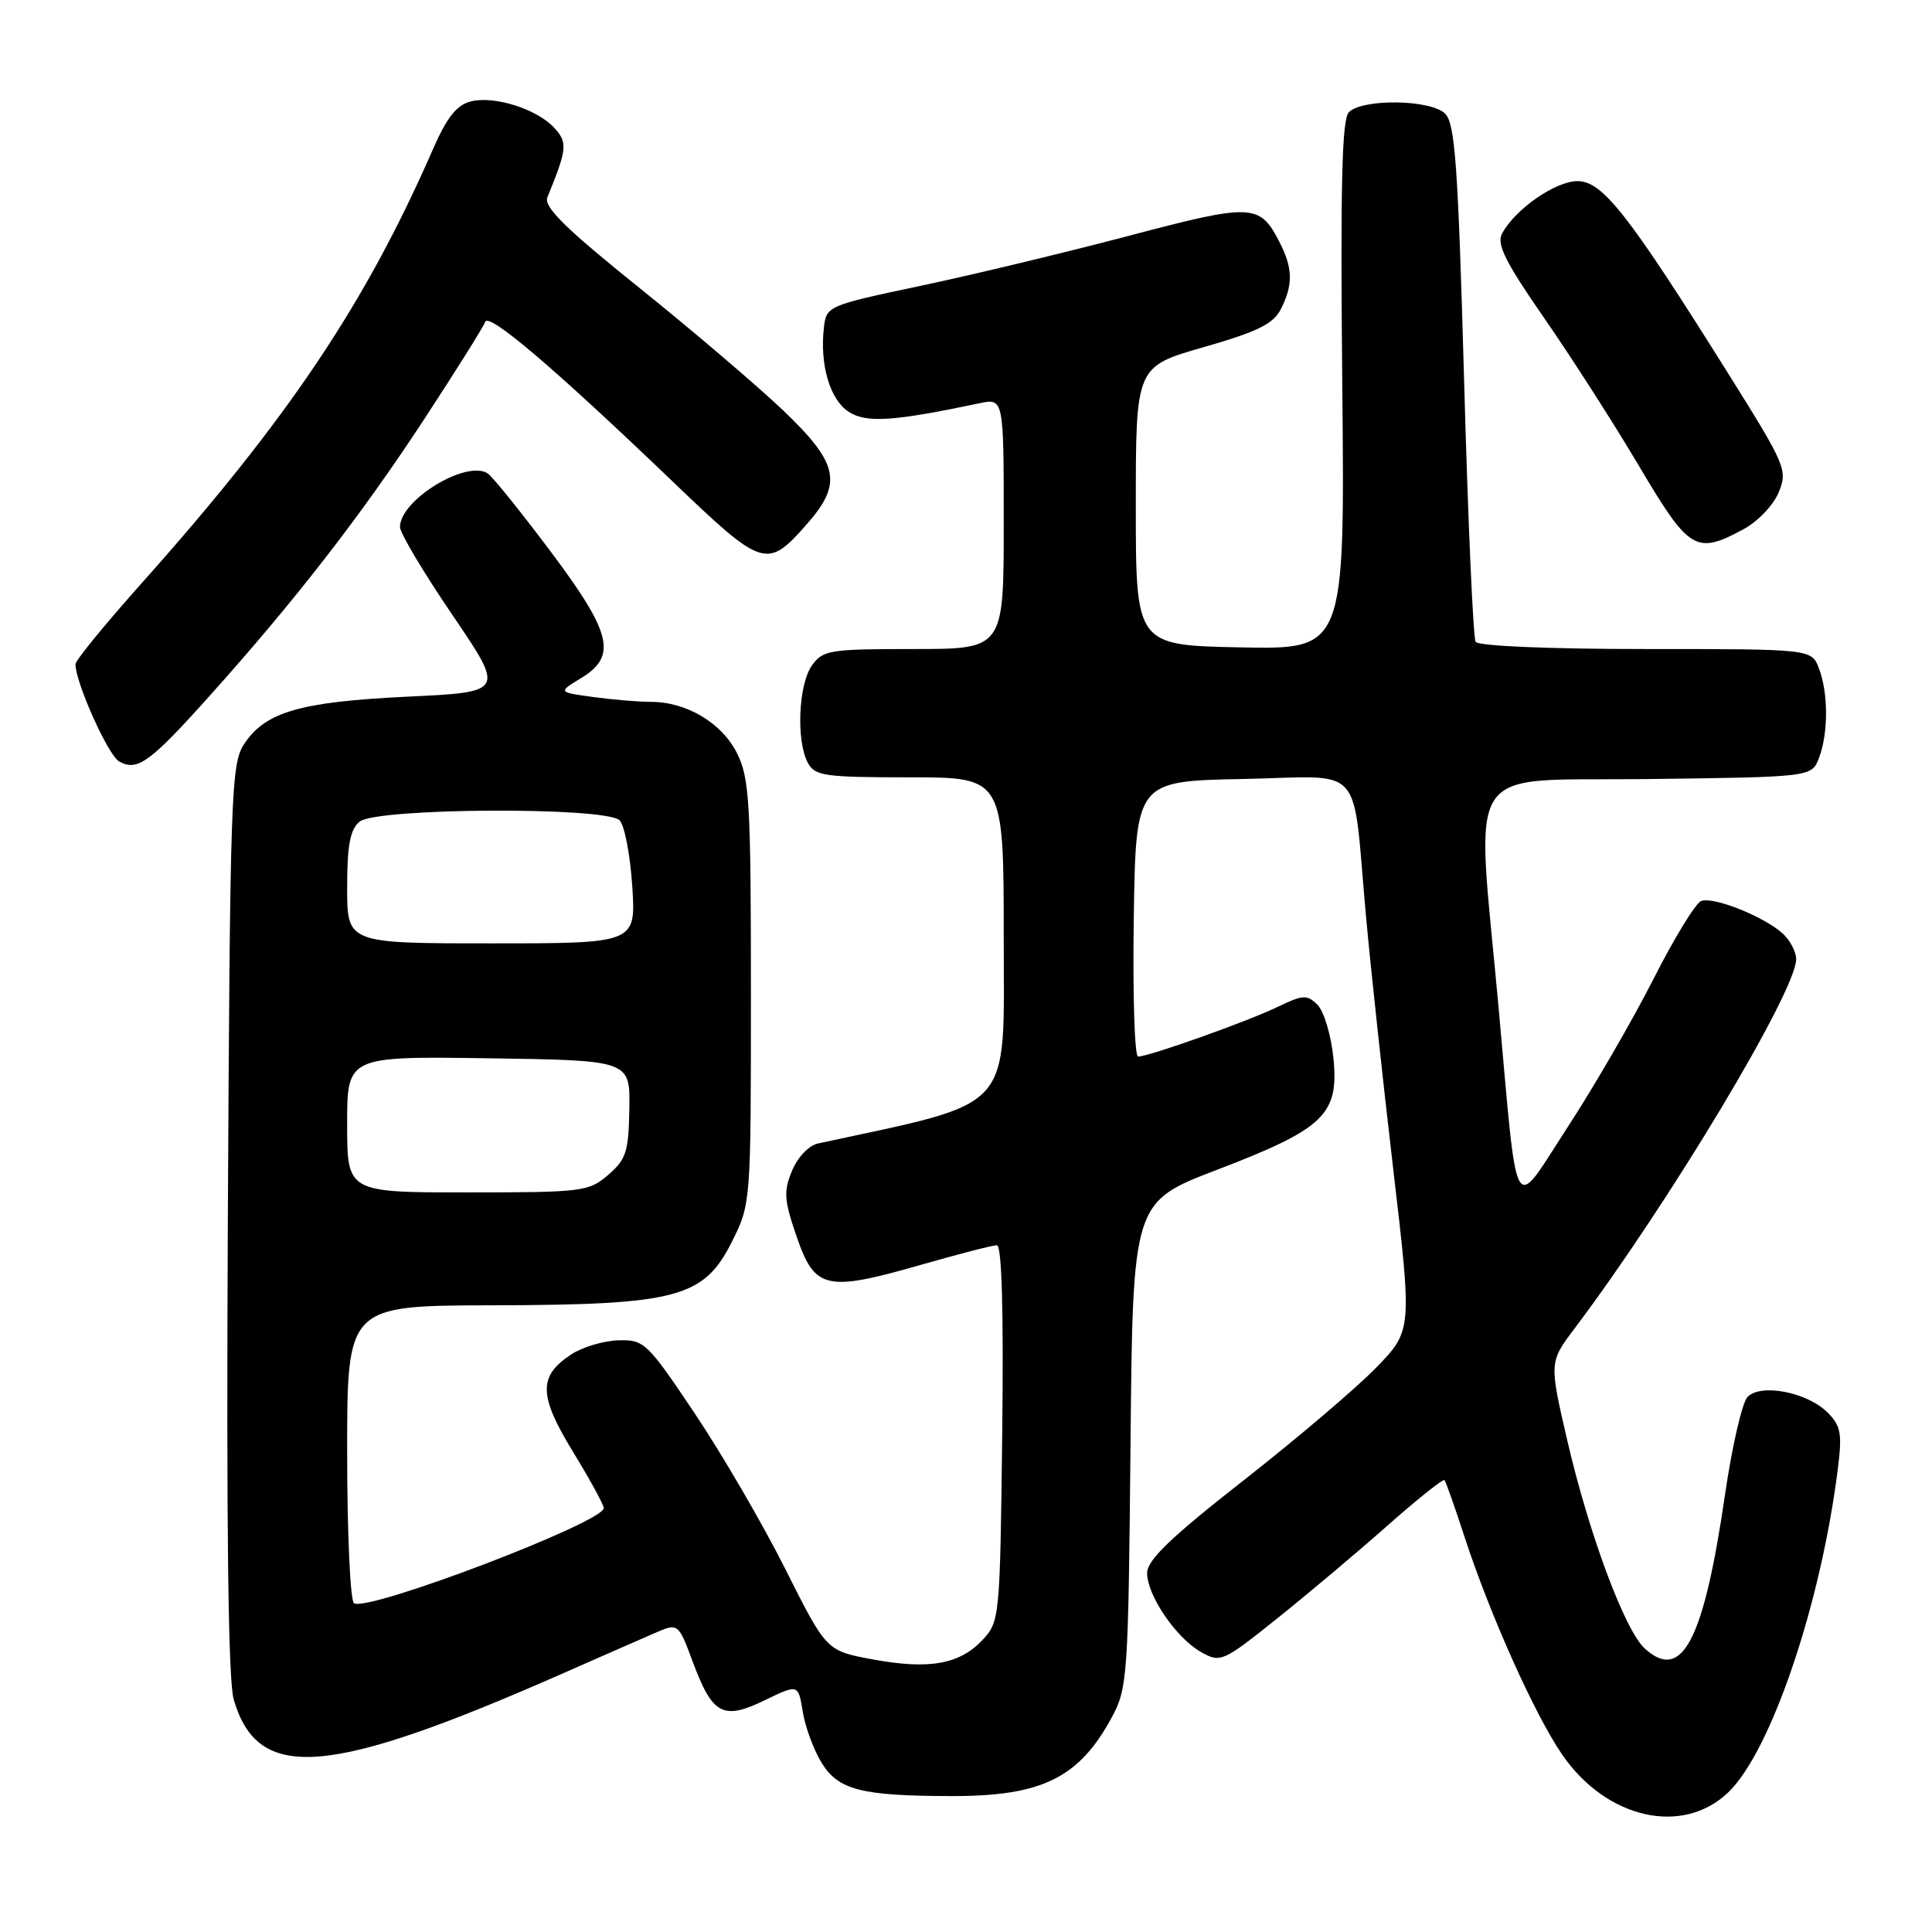 <?xml version="1.0" encoding="UTF-8" standalone="no"?>
<!DOCTYPE svg PUBLIC "-//W3C//DTD SVG 1.1//EN" "http://www.w3.org/Graphics/SVG/1.1/DTD/svg11.dtd" >
<svg xmlns="http://www.w3.org/2000/svg" xmlns:xlink="http://www.w3.org/1999/xlink" version="1.1" viewBox="0 0 256 256">
 <g >
 <path fill="currentColor"
d=" M 229.00 237.50 C 234.67 232.07 241.30 212.49 243.53 194.57 C 244.11 189.96 243.92 188.92 242.16 187.16 C 239.46 184.46 233.27 183.27 231.54 185.12 C 230.84 185.88 229.50 191.68 228.58 198.00 C 225.76 217.39 222.88 222.92 217.95 218.45 C 215.31 216.06 210.56 203.31 207.68 190.90 C 205.27 180.50 205.27 180.50 208.66 176.00 C 221.10 159.50 238.00 131.33 238.00 127.11 C 238.00 126.12 237.20 124.58 236.21 123.69 C 233.71 121.43 227.04 118.77 225.41 119.39 C 224.67 119.68 221.83 124.32 219.10 129.71 C 216.37 135.09 211.25 143.94 207.71 149.37 C 200.30 160.76 201.18 162.30 198.57 133.50 C 195.56 100.32 193.46 103.54 218.28 103.23 C 240.06 102.96 240.06 102.96 241.03 100.42 C 242.27 97.15 242.27 91.84 241.02 88.57 C 240.05 86.00 240.05 86.00 218.08 86.00 C 205.23 86.00 195.87 85.60 195.53 85.05 C 195.20 84.52 194.51 68.91 194.00 50.36 C 193.20 21.96 192.81 16.38 191.49 15.06 C 189.60 13.18 180.56 13.04 178.73 14.87 C 177.81 15.79 177.60 24.49 177.86 51.07 C 178.20 86.06 178.20 86.06 164.35 85.78 C 150.50 85.50 150.50 85.50 150.50 67.04 C 150.50 48.58 150.50 48.58 159.49 46.00 C 166.64 43.95 168.73 42.92 169.72 40.96 C 171.37 37.71 171.32 35.51 169.50 32.00 C 166.90 26.97 165.89 26.94 149.60 31.24 C 141.29 33.43 128.88 36.42 122.00 37.87 C 109.66 40.48 109.50 40.55 109.17 43.41 C 108.61 48.33 109.96 52.92 112.43 54.55 C 114.77 56.08 118.30 55.85 129.75 53.44 C 133.00 52.75 133.00 52.75 133.00 69.38 C 133.00 86.00 133.00 86.00 121.06 86.00 C 109.85 86.00 109.02 86.14 107.56 88.22 C 105.79 90.75 105.49 98.17 107.04 101.07 C 107.97 102.82 109.24 103.00 120.54 103.00 C 133.00 103.00 133.00 103.00 133.00 124.41 C 133.00 147.67 134.66 145.84 108.38 151.52 C 107.18 151.77 105.68 153.35 104.95 155.13 C 103.81 157.87 103.89 159.03 105.57 163.89 C 107.97 170.87 109.47 171.20 122.12 167.57 C 127.05 166.16 131.54 165.00 132.09 165.00 C 132.75 165.00 132.99 173.71 132.80 189.92 C 132.51 214.42 132.46 214.88 130.18 217.31 C 127.14 220.55 123.07 221.26 115.60 219.87 C 109.50 218.74 109.50 218.74 104.06 207.91 C 101.07 201.95 95.67 192.67 92.06 187.29 C 85.76 177.89 85.36 177.50 81.95 177.60 C 80.00 177.65 77.18 178.49 75.69 179.47 C 71.31 182.34 71.36 184.91 75.93 192.38 C 78.17 196.04 80.00 199.39 80.00 199.83 C 80.00 201.71 48.79 213.60 46.91 212.44 C 46.41 212.13 46.00 203.13 46.00 192.44 C 46.00 173.00 46.00 173.00 65.25 172.96 C 89.74 172.90 93.27 171.96 97.00 164.50 C 99.49 159.52 99.50 159.37 99.50 131.50 C 99.50 106.39 99.31 103.12 97.67 99.83 C 95.67 95.80 90.98 93.00 86.24 93.00 C 84.61 93.00 81.18 92.71 78.61 92.36 C 73.93 91.72 73.93 91.72 76.97 89.87 C 81.82 86.93 81.09 83.91 72.89 72.98 C 68.98 67.77 65.26 63.16 64.64 62.74 C 61.83 60.87 53.00 66.25 53.00 69.83 C 53.00 70.63 56.13 75.88 59.95 81.49 C 66.89 91.70 66.89 91.70 54.00 92.31 C 39.73 93.00 35.14 94.33 32.33 98.62 C 30.62 101.23 30.48 105.28 30.19 161.46 C 29.99 202.37 30.23 222.68 30.97 225.20 C 34.18 236.19 43.40 235.46 74.50 221.77 C 79.45 219.59 84.93 217.18 86.69 216.42 C 89.87 215.03 89.87 215.03 91.81 220.24 C 94.42 227.23 95.82 227.97 101.34 225.29 C 105.77 223.14 105.77 223.14 106.37 226.82 C 106.70 228.84 107.83 231.90 108.88 233.60 C 111.09 237.19 114.17 237.97 126.10 237.99 C 138.08 238.01 143.00 235.58 147.35 227.50 C 149.40 223.68 149.51 222.05 149.80 191.39 C 150.10 159.27 150.10 159.27 161.30 154.99 C 175.50 149.55 177.45 147.67 176.68 140.15 C 176.37 137.14 175.42 133.99 174.58 133.15 C 173.19 131.77 172.66 131.79 169.27 133.43 C 165.27 135.36 152.23 140.00 150.80 140.00 C 150.34 140.00 150.08 131.79 150.23 121.75 C 150.50 103.50 150.50 103.50 164.70 103.22 C 181.10 102.90 179.12 100.68 181.01 121.50 C 181.61 128.10 183.23 143.13 184.61 154.91 C 187.12 176.31 187.12 176.31 182.31 181.26 C 179.66 183.98 171.76 190.69 164.75 196.18 C 155.10 203.74 152.00 206.72 152.00 208.44 C 152.00 211.41 155.86 217.07 159.17 218.92 C 161.71 220.35 162.03 220.21 169.15 214.52 C 173.19 211.29 179.78 205.75 183.79 202.20 C 187.80 198.65 191.23 195.92 191.40 196.12 C 191.58 196.33 192.76 199.65 194.01 203.50 C 197.43 213.98 203.35 227.19 207.00 232.50 C 212.85 241.01 222.94 243.30 229.00 237.50 Z  M 27.70 92.29 C 39.04 79.66 47.87 68.28 56.14 55.65 C 60.41 49.13 64.08 43.28 64.29 42.65 C 64.73 41.35 73.39 48.72 89.16 63.83 C 101.13 75.30 101.63 75.46 106.94 69.42 C 111.69 64.01 111.13 61.40 103.75 54.36 C 100.31 51.09 91.73 43.77 84.68 38.11 C 74.91 30.26 72.02 27.41 72.53 26.15 C 75.15 19.72 75.23 18.92 73.49 16.99 C 71.21 14.46 65.53 12.65 62.38 13.44 C 60.51 13.91 59.21 15.55 57.36 19.79 C 48.41 40.28 38.14 55.57 18.75 77.30 C 13.94 82.69 10.00 87.51 10.00 88.01 C 10.00 90.44 14.33 100.09 15.79 100.90 C 18.19 102.24 19.86 101.04 27.70 92.29 Z  M 230.98 70.15 C 232.91 69.12 234.99 66.94 235.69 65.23 C 236.89 62.29 236.63 61.68 229.04 49.56 C 215.75 28.35 212.35 24.00 209.03 24.00 C 206.10 24.00 200.75 27.72 199.02 30.97 C 198.28 32.34 199.49 34.76 204.59 42.11 C 208.18 47.28 213.84 56.11 217.18 61.75 C 223.84 72.99 224.70 73.52 230.98 70.15 Z  M 46.00 148.98 C 46.00 139.96 46.00 139.96 64.75 140.23 C 83.50 140.50 83.50 140.50 83.39 146.93 C 83.30 152.60 82.97 153.63 80.59 155.68 C 78.01 157.90 77.18 158.00 61.94 158.00 C 46.00 158.00 46.00 158.00 46.00 148.98 Z  M 46.00 117.62 C 46.00 111.98 46.39 109.92 47.65 108.87 C 49.86 107.04 80.28 106.88 82.10 108.70 C 82.75 109.35 83.51 113.29 83.78 117.45 C 84.26 125.00 84.26 125.00 65.13 125.00 C 46.00 125.00 46.00 125.00 46.00 117.62 Z "/>
</g>
</svg>